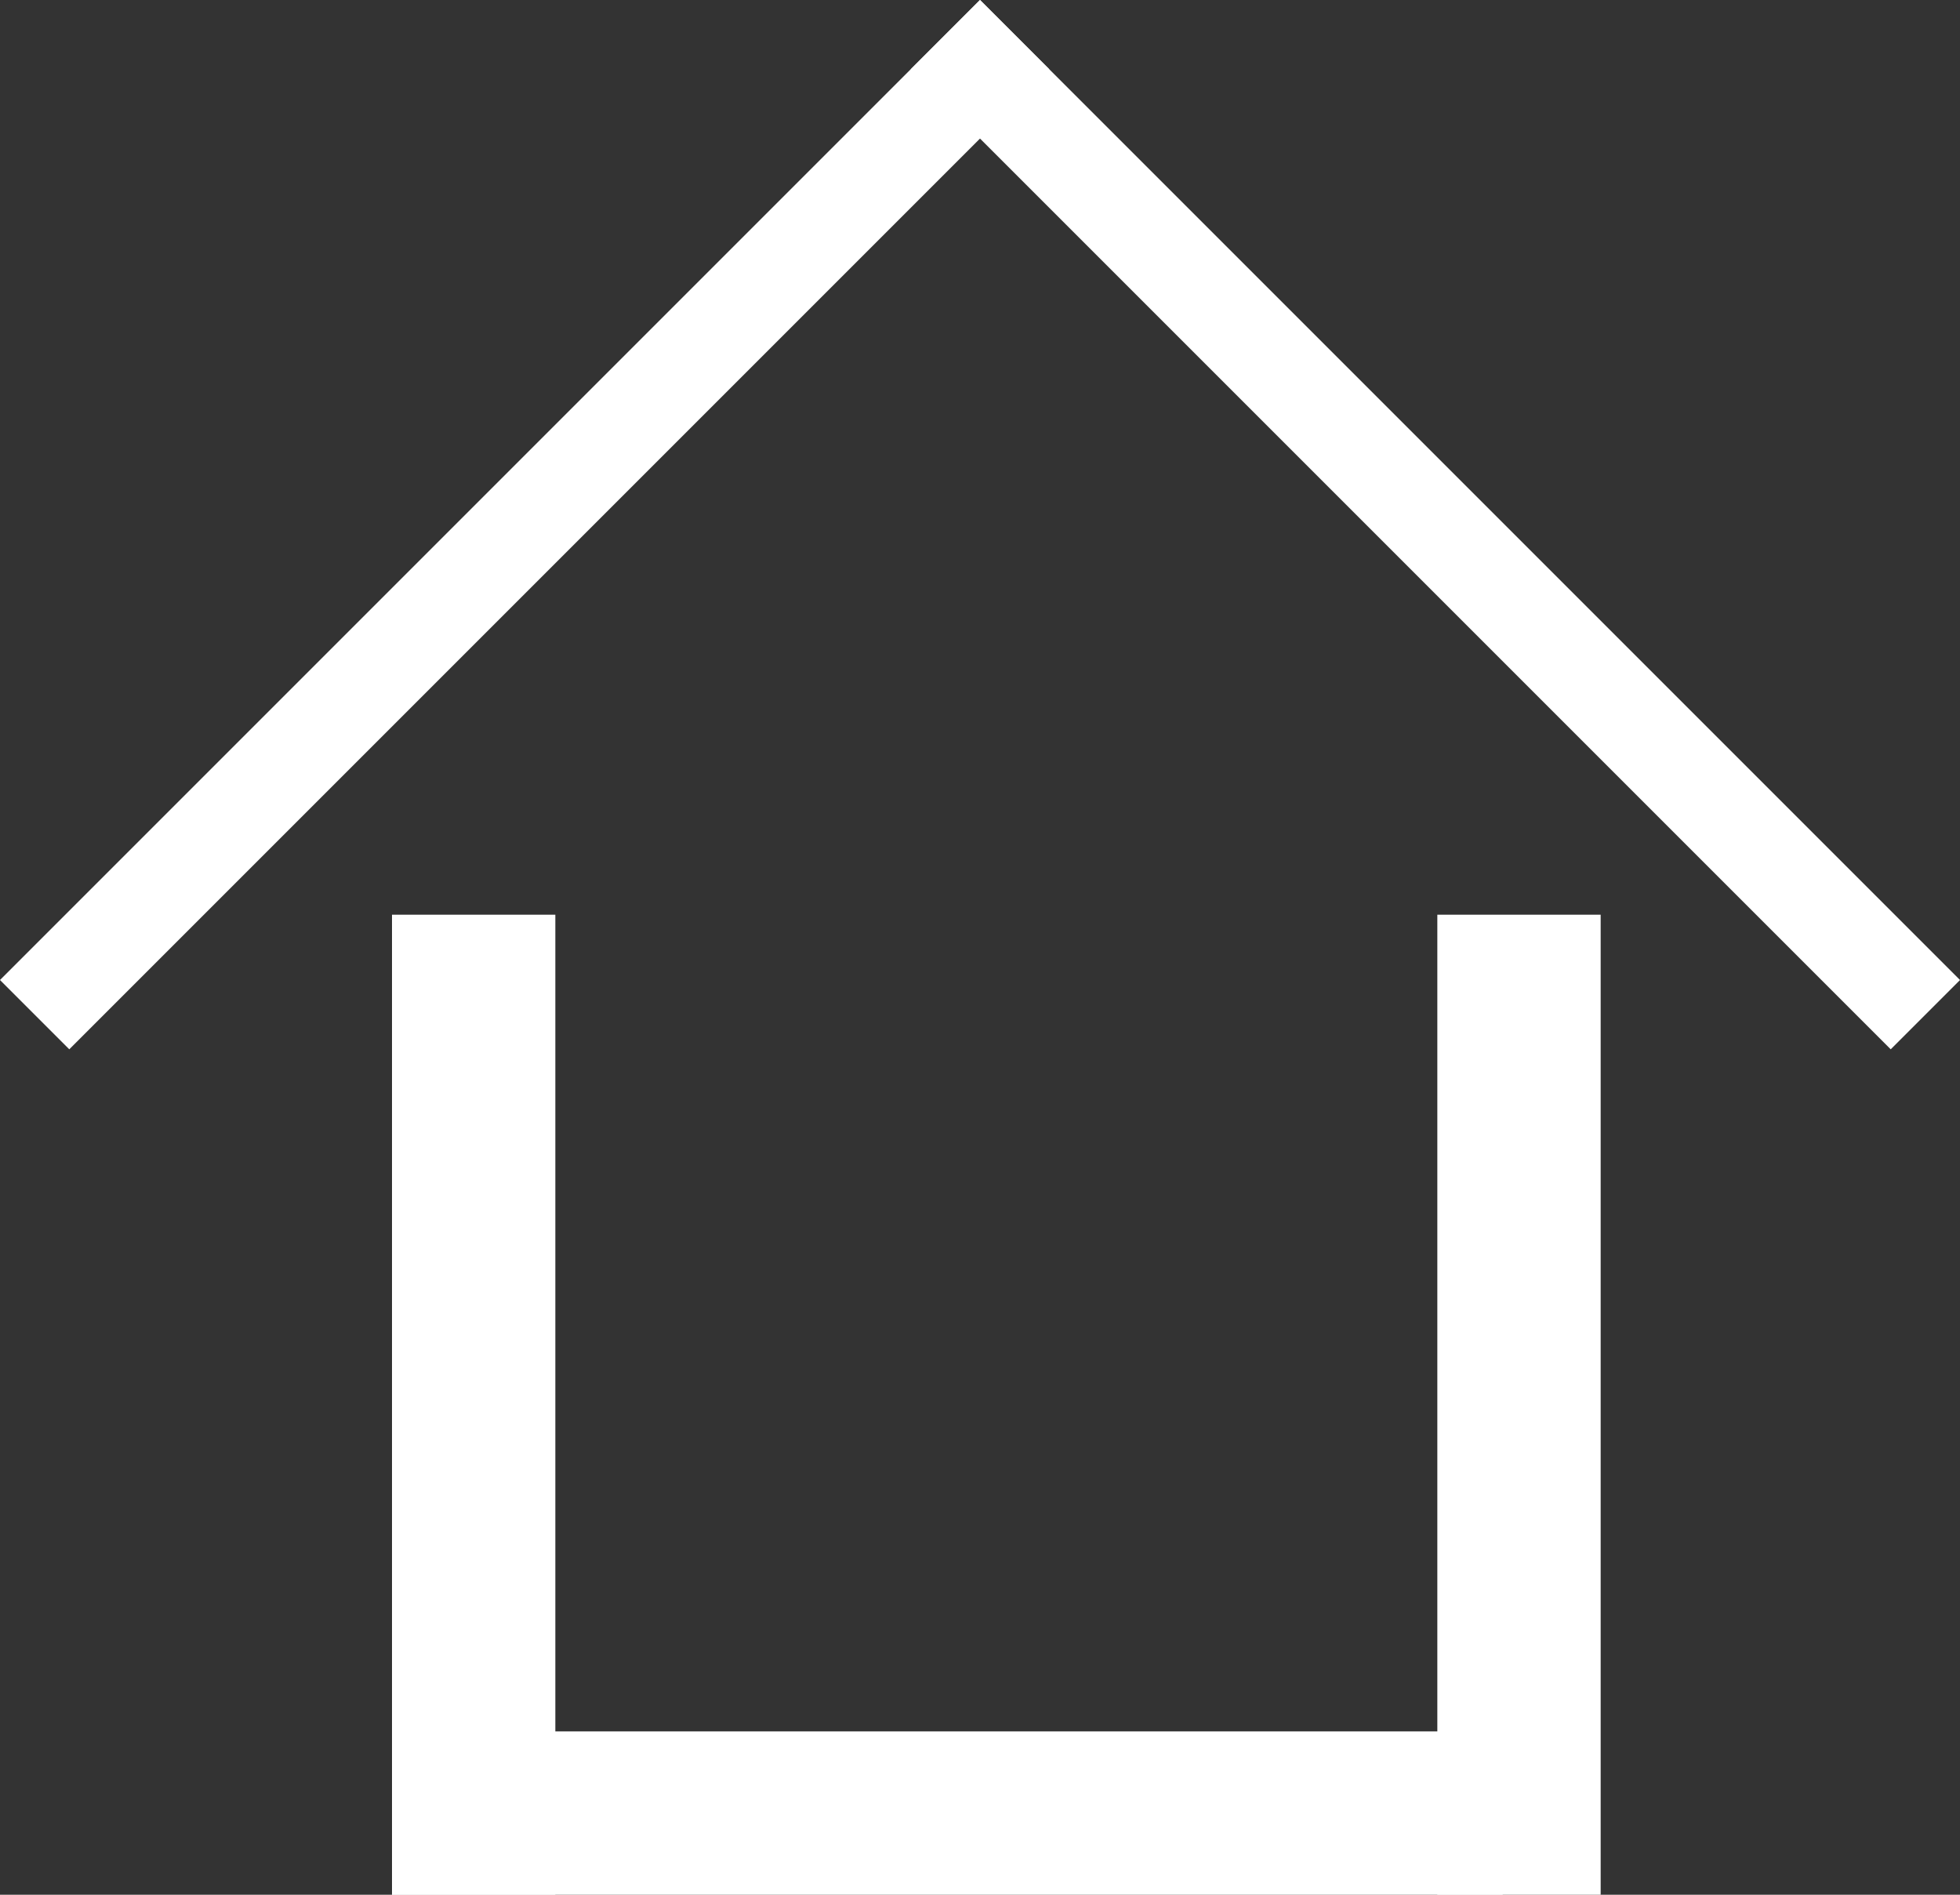 <svg width="30" height="29" viewBox="0 0 30 29" fill="none" xmlns="http://www.w3.org/2000/svg">
<rect x="0" y="0" width="30" height="29" fill="#333333" stroke="none"/>
<line x1="15.53" y1="0.53" x2="0.53" y2="15.53" stroke="white" stroke-width="1.5"/>
<line x1="29.47" y1="15.53" x2="14.47" y2="0.53" stroke="white" stroke-width="1.5"/>
<line x1="7.25" y1="14" x2="7.25" y2="29" stroke="white" stroke-width="2.5"/>
<line x1="6" y1="27.75" x2="23" y2="27.75" stroke="white" stroke-width="2.5"/>
<line x1="23.25" y1="14" x2="23.25" y2="29" stroke="white" stroke-width="2.5"/>
</svg>
